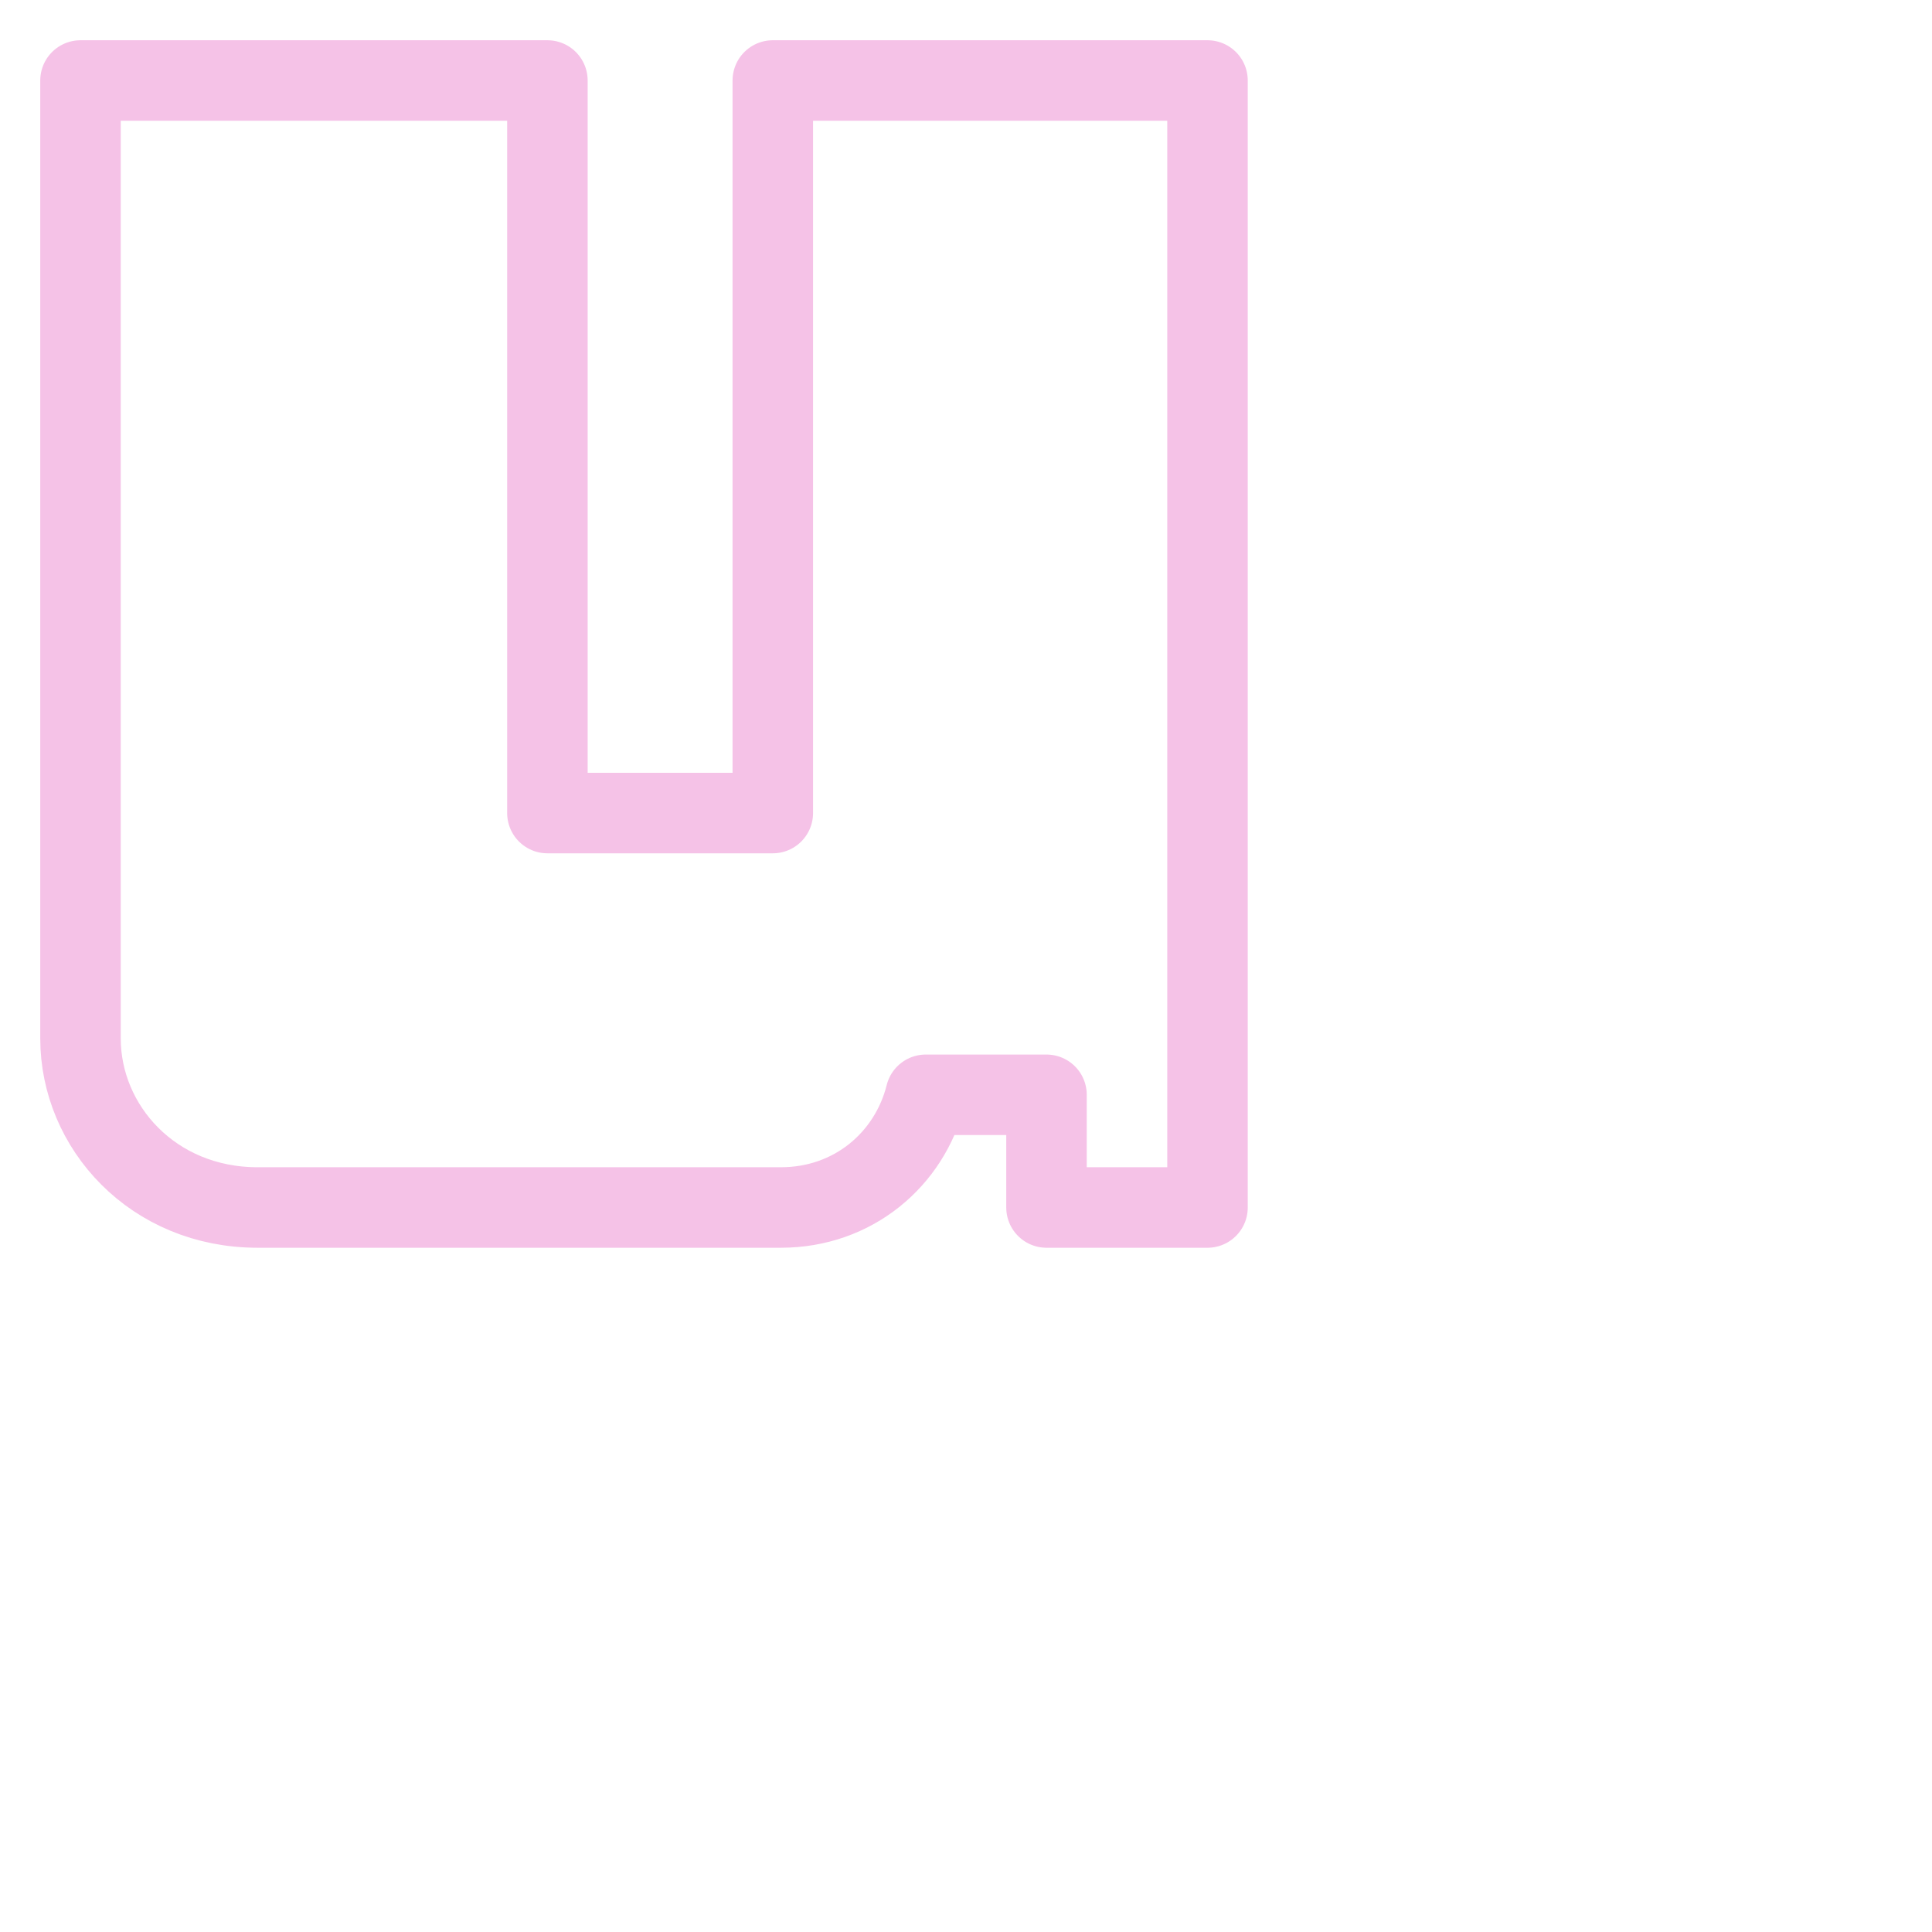 <?xml version='1.0' encoding='UTF-8'?>
<svg xmlns="http://www.w3.org/2000/svg" viewBox="0 0 24 24">
  <path fill="none" stroke="#f5c2e7" stroke-linejoin="round" d="M1 1h5.8v9.1h2.8V1H15v14h-2v-1.4h-1.5c-.2.8-.9 1.4-1.8 1.4H3.2C1.9 15 1 14 1 12.9V1Z"/>
</svg>
